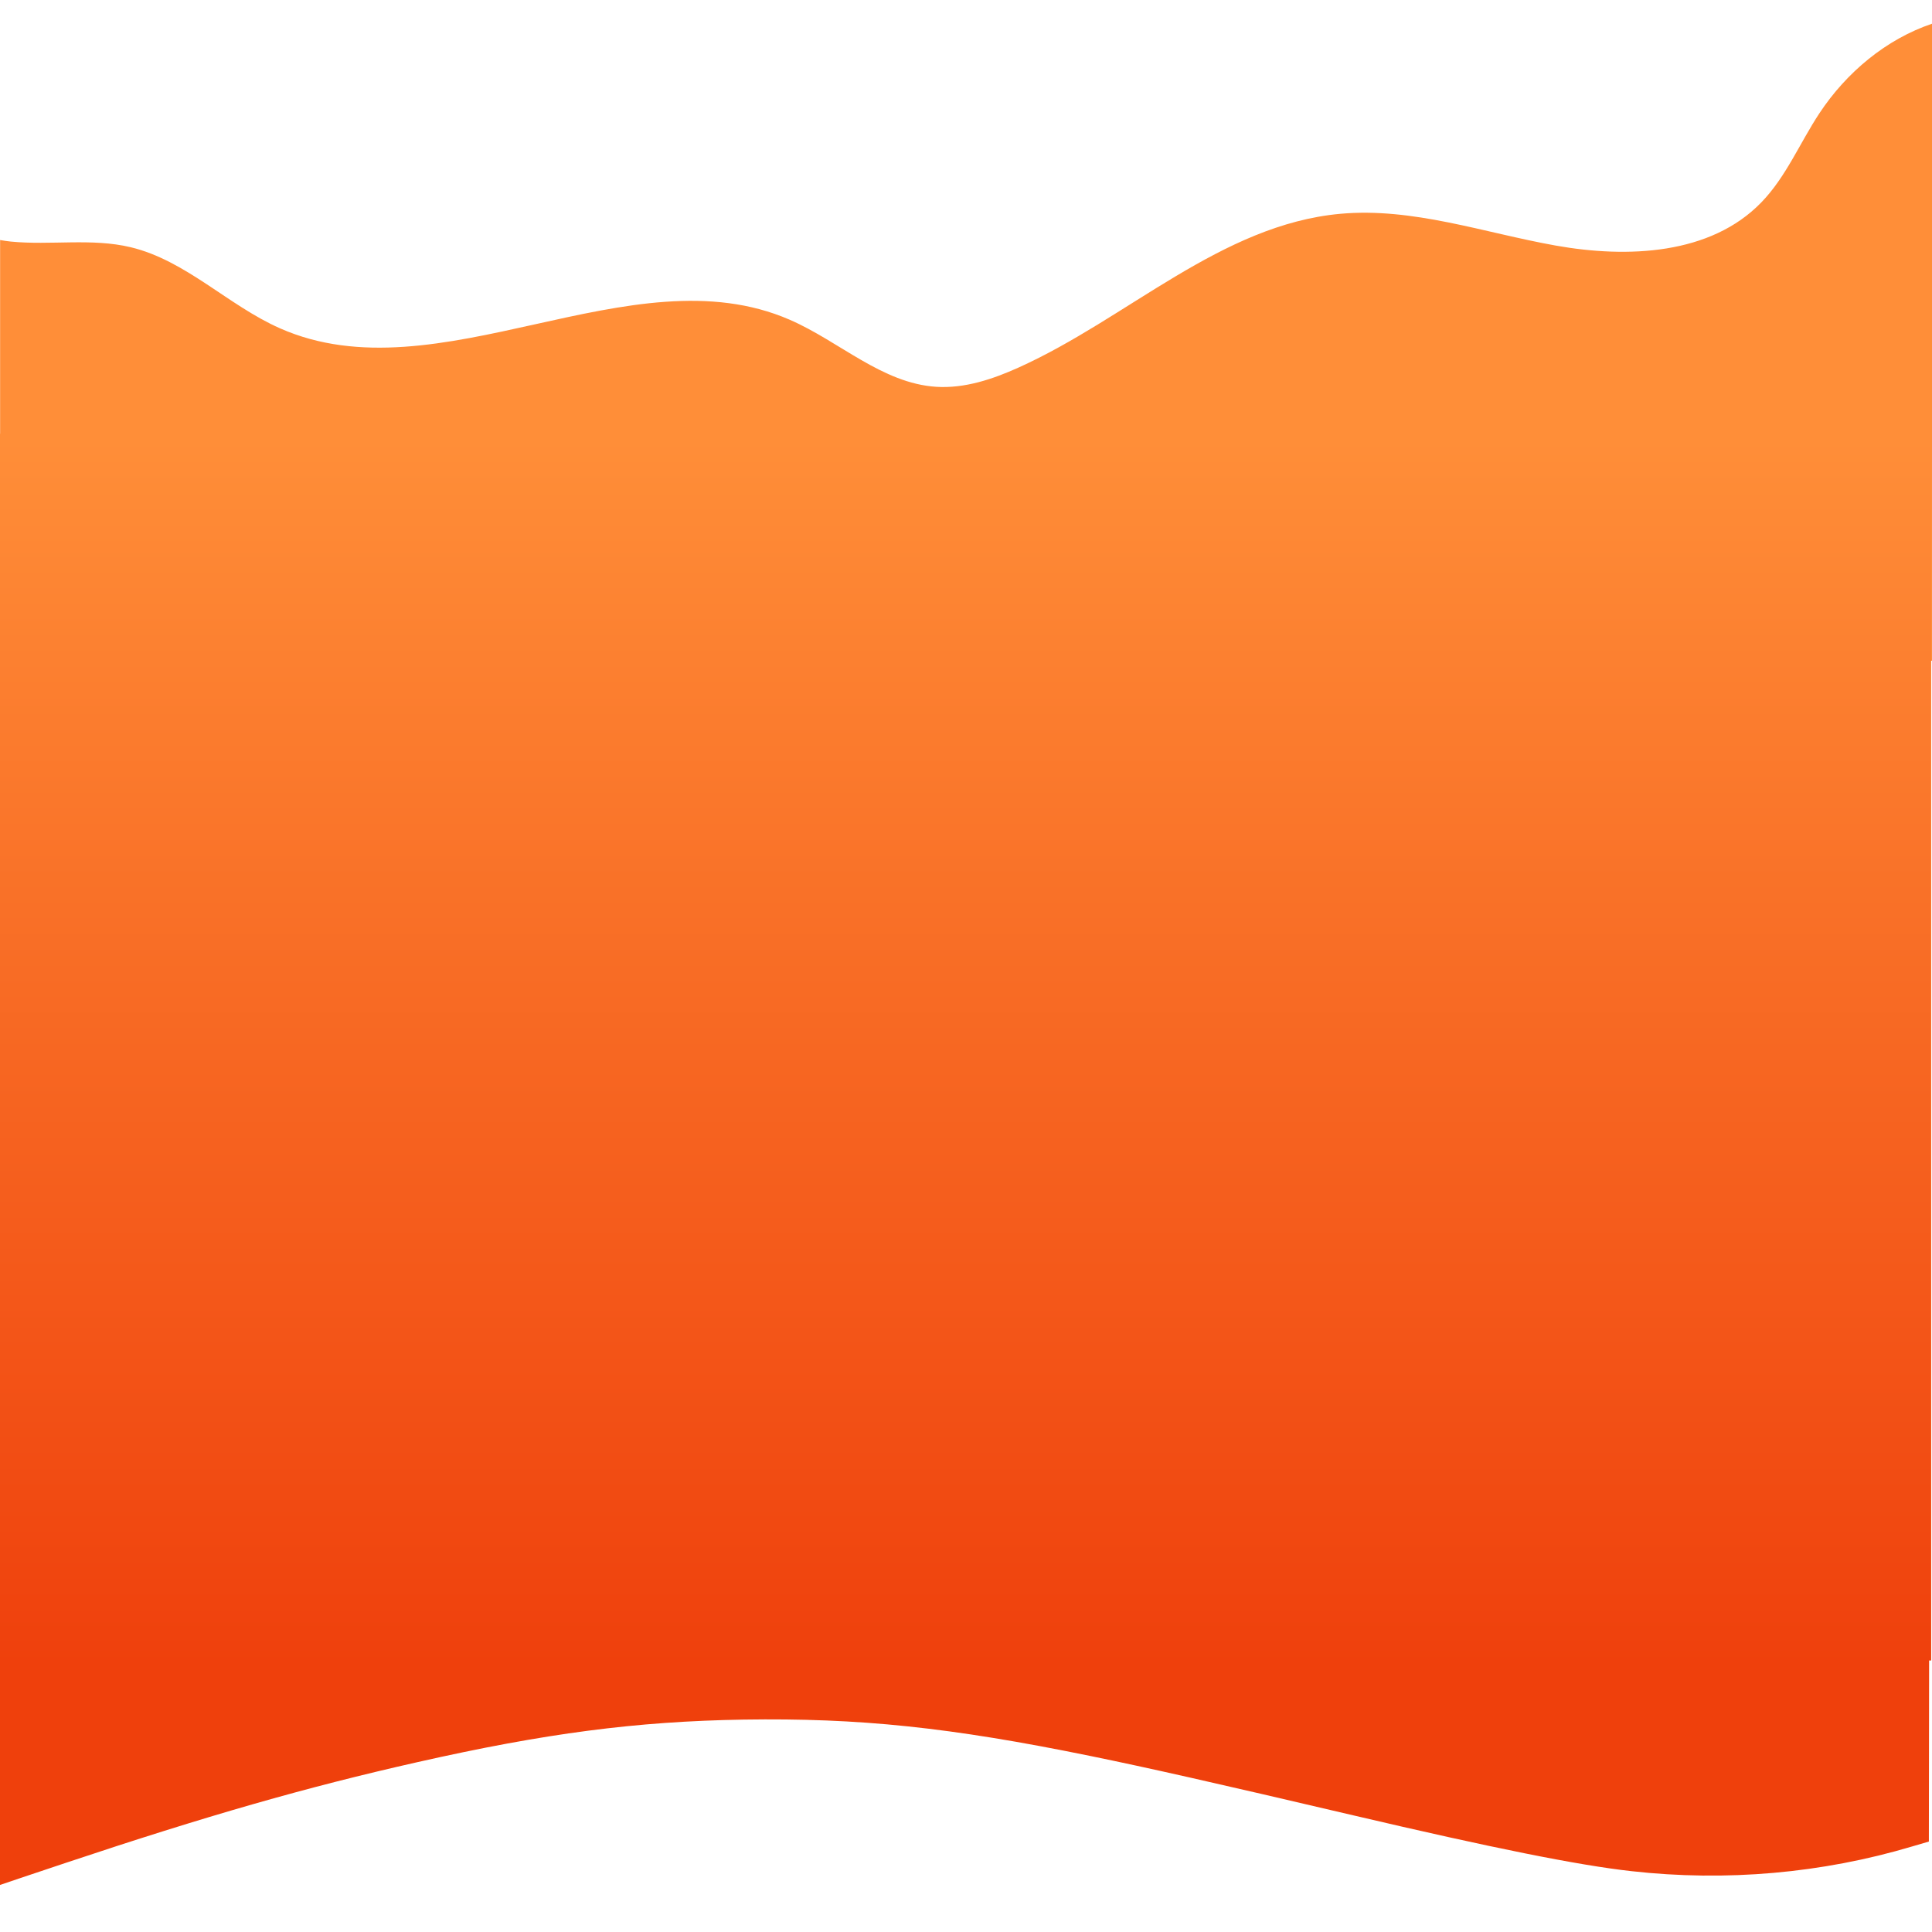 <svg xmlns="http://www.w3.org/2000/svg" xmlns:xlink="http://www.w3.org/1999/xlink" width="500" zoomAndPan="magnify" viewBox="0 0 375 375" height="500" preserveAspectRatio="xMidYMid meet" version="1.0"><defs><clipPath id="2e253a2549"><path d="M 0 278.969 L 375 278.969 L 375 365.969 L 0 365.969 Z M 0 278.969 " clip-rule="nonzero"/></clipPath><clipPath id="848686107c"><path d="M 0 4.5 L 375 4.5 L 375 128.25 L 0 128.25 Z M 0 4.5 " clip-rule="nonzero"/></clipPath><clipPath id="2872e4c5d3"><path d="M 0 84.188 L 374.84 84.188 L 374.84 322.301 L 0 322.301 Z M 0 84.188 " clip-rule="nonzero"/></clipPath><linearGradient x1="201.585" gradientTransform="matrix(0.93, 0, 0, 0.93, -0.006, 84.187)" y1="-0" x2="201.585" gradientUnits="userSpaceOnUse" y2="256" id="020264326f"><stop stop-opacity="1" stop-color="rgb(100%, 55.699%, 21.999%)" offset="0"/><stop stop-opacity="1" stop-color="rgb(99.974%, 55.579%, 21.931%)" offset="0.008"/><stop stop-opacity="1" stop-color="rgb(99.925%, 55.341%, 21.796%)" offset="0.016"/><stop stop-opacity="1" stop-color="rgb(99.876%, 55.101%, 21.661%)" offset="0.023"/><stop stop-opacity="1" stop-color="rgb(99.826%, 54.861%, 21.526%)" offset="0.031"/><stop stop-opacity="1" stop-color="rgb(99.777%, 54.623%, 21.391%)" offset="0.039"/><stop stop-opacity="1" stop-color="rgb(99.728%, 54.384%, 21.255%)" offset="0.047"/><stop stop-opacity="1" stop-color="rgb(99.68%, 54.144%, 21.12%)" offset="0.055"/><stop stop-opacity="1" stop-color="rgb(99.629%, 53.906%, 20.985%)" offset="0.062"/><stop stop-opacity="1" stop-color="rgb(99.58%, 53.667%, 20.85%)" offset="0.07"/><stop stop-opacity="1" stop-color="rgb(99.532%, 53.427%, 20.715%)" offset="0.078"/><stop stop-opacity="1" stop-color="rgb(99.483%, 53.189%, 20.58%)" offset="0.086"/><stop stop-opacity="1" stop-color="rgb(99.432%, 52.95%, 20.445%)" offset="0.094"/><stop stop-opacity="1" stop-color="rgb(99.384%, 52.71%, 20.309%)" offset="0.102"/><stop stop-opacity="1" stop-color="rgb(99.335%, 52.472%, 20.174%)" offset="0.109"/><stop stop-opacity="1" stop-color="rgb(99.286%, 52.232%, 20.039%)" offset="0.117"/><stop stop-opacity="1" stop-color="rgb(99.236%, 51.993%, 19.904%)" offset="0.125"/><stop stop-opacity="1" stop-color="rgb(99.187%, 51.755%, 19.769%)" offset="0.133"/><stop stop-opacity="1" stop-color="rgb(99.138%, 51.515%, 19.633%)" offset="0.141"/><stop stop-opacity="1" stop-color="rgb(99.089%, 51.276%, 19.498%)" offset="0.148"/><stop stop-opacity="1" stop-color="rgb(99.039%, 51.038%, 19.363%)" offset="0.156"/><stop stop-opacity="1" stop-color="rgb(98.99%, 50.798%, 19.228%)" offset="0.164"/><stop stop-opacity="1" stop-color="rgb(98.941%, 50.558%, 19.093%)" offset="0.172"/><stop stop-opacity="1" stop-color="rgb(98.892%, 50.32%, 18.958%)" offset="0.18"/><stop stop-opacity="1" stop-color="rgb(98.842%, 50.081%, 18.823%)" offset="0.188"/><stop stop-opacity="1" stop-color="rgb(98.793%, 49.841%, 18.687%)" offset="0.195"/><stop stop-opacity="1" stop-color="rgb(98.744%, 49.603%, 18.552%)" offset="0.203"/><stop stop-opacity="1" stop-color="rgb(98.695%, 49.364%, 18.417%)" offset="0.211"/><stop stop-opacity="1" stop-color="rgb(98.645%, 49.124%, 18.282%)" offset="0.219"/><stop stop-opacity="1" stop-color="rgb(98.596%, 48.886%, 18.147%)" offset="0.227"/><stop stop-opacity="1" stop-color="rgb(98.547%, 48.647%, 18.011%)" offset="0.234"/><stop stop-opacity="1" stop-color="rgb(98.499%, 48.407%, 17.877%)" offset="0.242"/><stop stop-opacity="1" stop-color="rgb(98.448%, 48.169%, 17.741%)" offset="0.25"/><stop stop-opacity="1" stop-color="rgb(98.399%, 47.929%, 17.606%)" offset="0.258"/><stop stop-opacity="1" stop-color="rgb(98.351%, 47.69%, 17.471%)" offset="0.266"/><stop stop-opacity="1" stop-color="rgb(98.302%, 47.452%, 17.336%)" offset="0.273"/><stop stop-opacity="1" stop-color="rgb(98.251%, 47.212%, 17.201%)" offset="0.281"/><stop stop-opacity="1" stop-color="rgb(98.203%, 46.973%, 17.065%)" offset="0.289"/><stop stop-opacity="1" stop-color="rgb(98.154%, 46.735%, 16.931%)" offset="0.297"/><stop stop-opacity="1" stop-color="rgb(98.105%, 46.495%, 16.795%)" offset="0.305"/><stop stop-opacity="1" stop-color="rgb(98.055%, 46.255%, 16.66%)" offset="0.312"/><stop stop-opacity="1" stop-color="rgb(98.006%, 46.017%, 16.525%)" offset="0.32"/><stop stop-opacity="1" stop-color="rgb(97.957%, 45.778%, 16.389%)" offset="0.328"/><stop stop-opacity="1" stop-color="rgb(97.906%, 45.538%, 16.255%)" offset="0.336"/><stop stop-opacity="1" stop-color="rgb(97.858%, 45.299%, 16.119%)" offset="0.344"/><stop stop-opacity="1" stop-color="rgb(97.809%, 45.061%, 15.985%)" offset="0.352"/><stop stop-opacity="1" stop-color="rgb(97.76%, 44.821%, 15.849%)" offset="0.359"/><stop stop-opacity="1" stop-color="rgb(97.71%, 44.582%, 15.714%)" offset="0.367"/><stop stop-opacity="1" stop-color="rgb(97.661%, 44.344%, 15.579%)" offset="0.375"/><stop stop-opacity="1" stop-color="rgb(97.612%, 44.104%, 15.443%)" offset="0.383"/><stop stop-opacity="1" stop-color="rgb(97.563%, 43.864%, 15.309%)" offset="0.391"/><stop stop-opacity="1" stop-color="rgb(97.513%, 43.626%, 15.173%)" offset="0.398"/><stop stop-opacity="1" stop-color="rgb(97.464%, 43.387%, 15.038%)" offset="0.406"/><stop stop-opacity="1" stop-color="rgb(97.415%, 43.147%, 14.903%)" offset="0.414"/><stop stop-opacity="1" stop-color="rgb(97.366%, 42.909%, 14.767%)" offset="0.422"/><stop stop-opacity="1" stop-color="rgb(97.316%, 42.67%, 14.633%)" offset="0.43"/><stop stop-opacity="1" stop-color="rgb(97.267%, 42.43%, 14.497%)" offset="0.438"/><stop stop-opacity="1" stop-color="rgb(97.218%, 42.192%, 14.363%)" offset="0.445"/><stop stop-opacity="1" stop-color="rgb(97.169%, 41.953%, 14.227%)" offset="0.453"/><stop stop-opacity="1" stop-color="rgb(97.119%, 41.713%, 14.091%)" offset="0.461"/><stop stop-opacity="1" stop-color="rgb(97.07%, 41.475%, 13.957%)" offset="0.469"/><stop stop-opacity="1" stop-color="rgb(97.021%, 41.235%, 13.821%)" offset="0.477"/><stop stop-opacity="1" stop-color="rgb(96.973%, 40.996%, 13.687%)" offset="0.484"/><stop stop-opacity="1" stop-color="rgb(96.922%, 40.758%, 13.551%)" offset="0.492"/><stop stop-opacity="1" stop-color="rgb(96.873%, 40.518%, 13.417%)" offset="0.5"/><stop stop-opacity="1" stop-color="rgb(96.825%, 40.279%, 13.281%)" offset="0.508"/><stop stop-opacity="1" stop-color="rgb(96.776%, 40.041%, 13.145%)" offset="0.516"/><stop stop-opacity="1" stop-color="rgb(96.725%, 39.801%, 13.011%)" offset="0.523"/><stop stop-opacity="1" stop-color="rgb(96.677%, 39.561%, 12.875%)" offset="0.531"/><stop stop-opacity="1" stop-color="rgb(96.628%, 39.323%, 12.741%)" offset="0.539"/><stop stop-opacity="1" stop-color="rgb(96.579%, 39.084%, 12.605%)" offset="0.547"/><stop stop-opacity="1" stop-color="rgb(96.529%, 38.844%, 12.471%)" offset="0.555"/><stop stop-opacity="1" stop-color="rgb(96.48%, 38.606%, 12.335%)" offset="0.562"/><stop stop-opacity="1" stop-color="rgb(96.431%, 38.367%, 12.199%)" offset="0.57"/><stop stop-opacity="1" stop-color="rgb(96.382%, 38.127%, 12.065%)" offset="0.578"/><stop stop-opacity="1" stop-color="rgb(96.332%, 37.889%, 11.929%)" offset="0.586"/><stop stop-opacity="1" stop-color="rgb(96.283%, 37.65%, 11.795%)" offset="0.594"/><stop stop-opacity="1" stop-color="rgb(96.234%, 37.41%, 11.659%)" offset="0.602"/><stop stop-opacity="1" stop-color="rgb(96.185%, 37.172%, 11.523%)" offset="0.609"/><stop stop-opacity="1" stop-color="rgb(96.135%, 36.932%, 11.389%)" offset="0.617"/><stop stop-opacity="1" stop-color="rgb(96.086%, 36.693%, 11.253%)" offset="0.625"/><stop stop-opacity="1" stop-color="rgb(96.037%, 36.455%, 11.119%)" offset="0.633"/><stop stop-opacity="1" stop-color="rgb(95.988%, 36.215%, 10.983%)" offset="0.641"/><stop stop-opacity="1" stop-color="rgb(95.938%, 35.976%, 10.849%)" offset="0.648"/><stop stop-opacity="1" stop-color="rgb(95.889%, 35.738%, 10.713%)" offset="0.656"/><stop stop-opacity="1" stop-color="rgb(95.84%, 35.498%, 10.577%)" offset="0.664"/><stop stop-opacity="1" stop-color="rgb(95.79%, 35.258%, 10.443%)" offset="0.672"/><stop stop-opacity="1" stop-color="rgb(95.741%, 35.02%, 10.307%)" offset="0.68"/><stop stop-opacity="1" stop-color="rgb(95.692%, 34.781%, 10.173%)" offset="0.688"/><stop stop-opacity="1" stop-color="rgb(95.644%, 34.541%, 10.037%)" offset="0.695"/><stop stop-opacity="1" stop-color="rgb(95.593%, 34.303%, 9.903%)" offset="0.703"/><stop stop-opacity="1" stop-color="rgb(95.544%, 34.064%, 9.767%)" offset="0.711"/><stop stop-opacity="1" stop-color="rgb(95.496%, 33.824%, 9.631%)" offset="0.719"/><stop stop-opacity="1" stop-color="rgb(95.447%, 33.586%, 9.497%)" offset="0.727"/><stop stop-opacity="1" stop-color="rgb(95.396%, 33.347%, 9.361%)" offset="0.734"/><stop stop-opacity="1" stop-color="rgb(95.348%, 33.107%, 9.227%)" offset="0.742"/><stop stop-opacity="1" stop-color="rgb(95.299%, 32.869%, 9.091%)" offset="0.75"/><stop stop-opacity="1" stop-color="rgb(95.25%, 32.629%, 8.957%)" offset="0.758"/><stop stop-opacity="1" stop-color="rgb(95.2%, 32.39%, 8.821%)" offset="0.766"/><stop stop-opacity="1" stop-color="rgb(95.151%, 32.152%, 8.685%)" offset="0.773"/><stop stop-opacity="1" stop-color="rgb(95.102%, 31.912%, 8.551%)" offset="0.781"/><stop stop-opacity="1" stop-color="rgb(95.053%, 31.673%, 8.415%)" offset="0.789"/><stop stop-opacity="1" stop-color="rgb(95.003%, 31.435%, 8.281%)" offset="0.797"/><stop stop-opacity="1" stop-color="rgb(94.954%, 31.195%, 8.145%)" offset="0.805"/><stop stop-opacity="1" stop-color="rgb(94.905%, 30.956%, 8.011%)" offset="0.812"/><stop stop-opacity="1" stop-color="rgb(94.856%, 30.716%, 7.875%)" offset="0.82"/><stop stop-opacity="1" stop-color="rgb(94.806%, 30.478%, 7.739%)" offset="0.828"/><stop stop-opacity="1" stop-color="rgb(94.757%, 30.238%, 7.605%)" offset="0.836"/><stop stop-opacity="1" stop-color="rgb(94.708%, 29.999%, 7.469%)" offset="0.844"/><stop stop-opacity="1" stop-color="rgb(94.659%, 29.761%, 7.335%)" offset="0.852"/><stop stop-opacity="1" stop-color="rgb(94.609%, 29.521%, 7.199%)" offset="0.859"/><stop stop-opacity="1" stop-color="rgb(94.56%, 29.282%, 7.063%)" offset="0.867"/><stop stop-opacity="1" stop-color="rgb(94.511%, 29.044%, 6.929%)" offset="0.875"/><stop stop-opacity="1" stop-color="rgb(94.463%, 28.804%, 6.793%)" offset="0.883"/><stop stop-opacity="1" stop-color="rgb(94.412%, 28.564%, 6.659%)" offset="0.891"/><stop stop-opacity="1" stop-color="rgb(94.363%, 28.326%, 6.523%)" offset="0.898"/><stop stop-opacity="1" stop-color="rgb(94.315%, 28.087%, 6.389%)" offset="0.906"/><stop stop-opacity="1" stop-color="rgb(94.266%, 27.847%, 6.253%)" offset="0.914"/><stop stop-opacity="1" stop-color="rgb(94.215%, 27.609%, 6.117%)" offset="0.922"/><stop stop-opacity="1" stop-color="rgb(94.167%, 27.37%, 5.983%)" offset="0.93"/><stop stop-opacity="1" stop-color="rgb(94.118%, 27.13%, 5.847%)" offset="0.938"/><stop stop-opacity="1" stop-color="rgb(94.069%, 26.892%, 5.713%)" offset="0.945"/><stop stop-opacity="1" stop-color="rgb(94.019%, 26.653%, 5.577%)" offset="0.953"/><stop stop-opacity="1" stop-color="rgb(93.97%, 26.413%, 5.443%)" offset="0.961"/><stop stop-opacity="1" stop-color="rgb(93.921%, 26.175%, 5.307%)" offset="0.969"/><stop stop-opacity="1" stop-color="rgb(93.872%, 25.935%, 5.171%)" offset="0.977"/><stop stop-opacity="1" stop-color="rgb(93.822%, 25.696%, 5.037%)" offset="0.984"/><stop stop-opacity="1" stop-color="rgb(93.773%, 25.458%, 4.901%)" offset="0.992"/><stop stop-opacity="1" stop-color="rgb(93.724%, 25.218%, 4.767%)" offset="1"/></linearGradient></defs><g clip-path="url(#2e253a2549)"><path fill="#ef400c" d="M 12.699 361.602 C 40.051 352.465 59.512 346.879 81.012 342.035 C 105.852 336.422 123.512 334.117 144.297 333.773 C 166.75 333.43 184.359 335.254 211.684 340.844 C 222.699 343.094 235.488 345.98 262.68 352.359 C 289.66 358.688 306.344 362.051 316.668 363.191 C 335.02 365.254 353.66 363.613 371.137 358.398 L 374.391 357.445 L 374.445 318.043 L 374.523 278.617 L -0.273 278.617 L -0.273 322.309 C -0.273 346.352 -0.246 365.969 -0.223 365.945 C -0.168 365.918 5.629 363.957 12.699 361.602 Z M 12.699 361.602 " fill-opacity="1" fill-rule="nonzero"/></g><g clip-path="url(#848686107c)"><path fill="#ff8e38" d="M 375.035 128.469 L 375.035 4.59 C 366.082 7.613 358.387 14.062 353.152 21.977 C 349.344 27.738 346.672 34.336 341.863 39.293 C 332.012 49.457 315.922 50.148 301.98 47.668 C 288.047 45.188 274.242 40.215 260.145 41.5 C 236.984 43.617 218.906 61.785 197.703 71.34 C 192.66 73.613 187.223 75.434 181.699 75.078 C 171.215 74.395 162.922 66.25 153.285 62.062 C 122.473 48.66 85.07 77.312 54.34 63.723 C 44.238 59.254 36.09 50.555 25.355 47.984 C 17.789 46.172 9.832 47.652 2.09 46.887 C 1.402 46.816 0.711 46.715 0.02 46.59 L 0.02 128.457 L 375.035 128.457 Z M 375.035 128.469 " fill-opacity="1" fill-rule="nonzero"/></g><g clip-path="url(#2872e4c5d3)"><path fill="url(#020264326f)" d="M 0 84.188 L 0 322.301 L 374.84 322.301 L 374.84 84.188 Z M 0 84.188 " fill-rule="nonzero"/></g></svg>